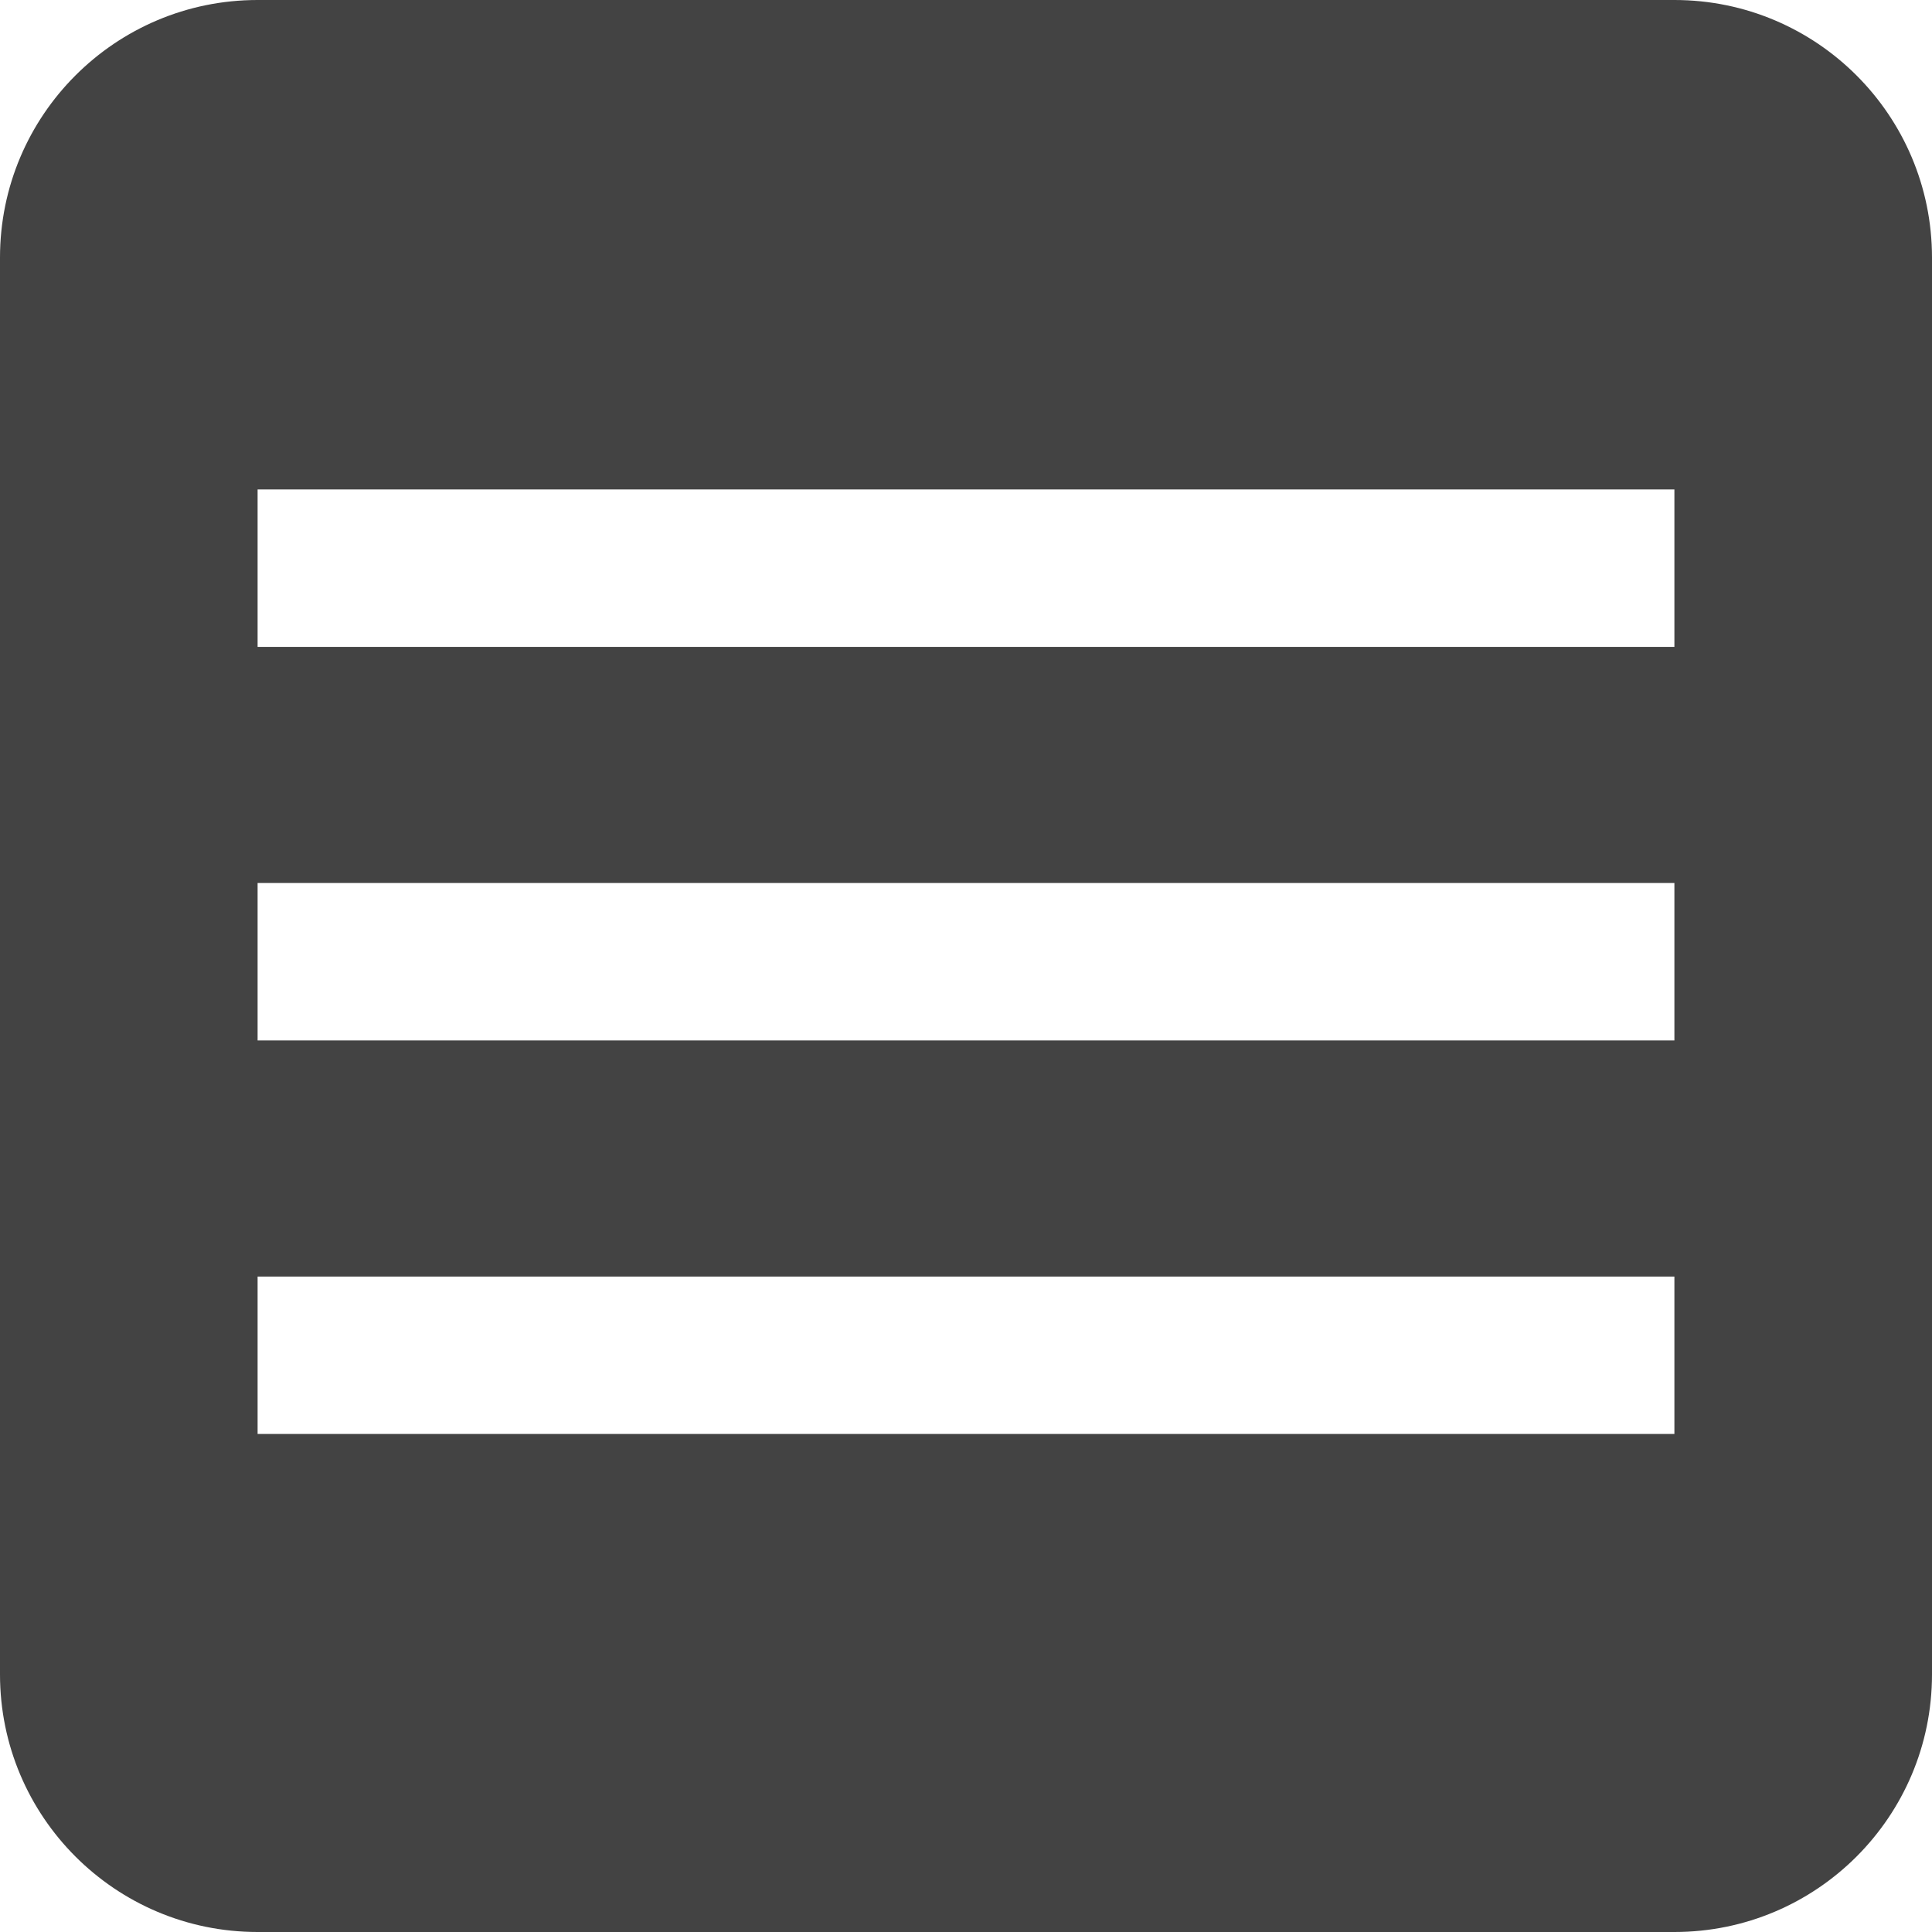 <svg viewBox="0 0 75 75" fill="none" xmlns="http://www.w3.org/2000/svg">
	<path fill-rule="evenodd" clip-rule="evenodd"
		d="M10 0C4.477 0 0 4.477 0 10V65C0 70.523 4.477 75 10 75H65C70.523 75 75 70.523 75 65V10C75 4.477 70.523 0 65 0H10ZM65 19H10V25.111H65V19ZM65 34.278H10V40.389H65V34.278ZM65 49.556H10V55.667H65V49.556Z"
		fill="#434343" />
</svg>
